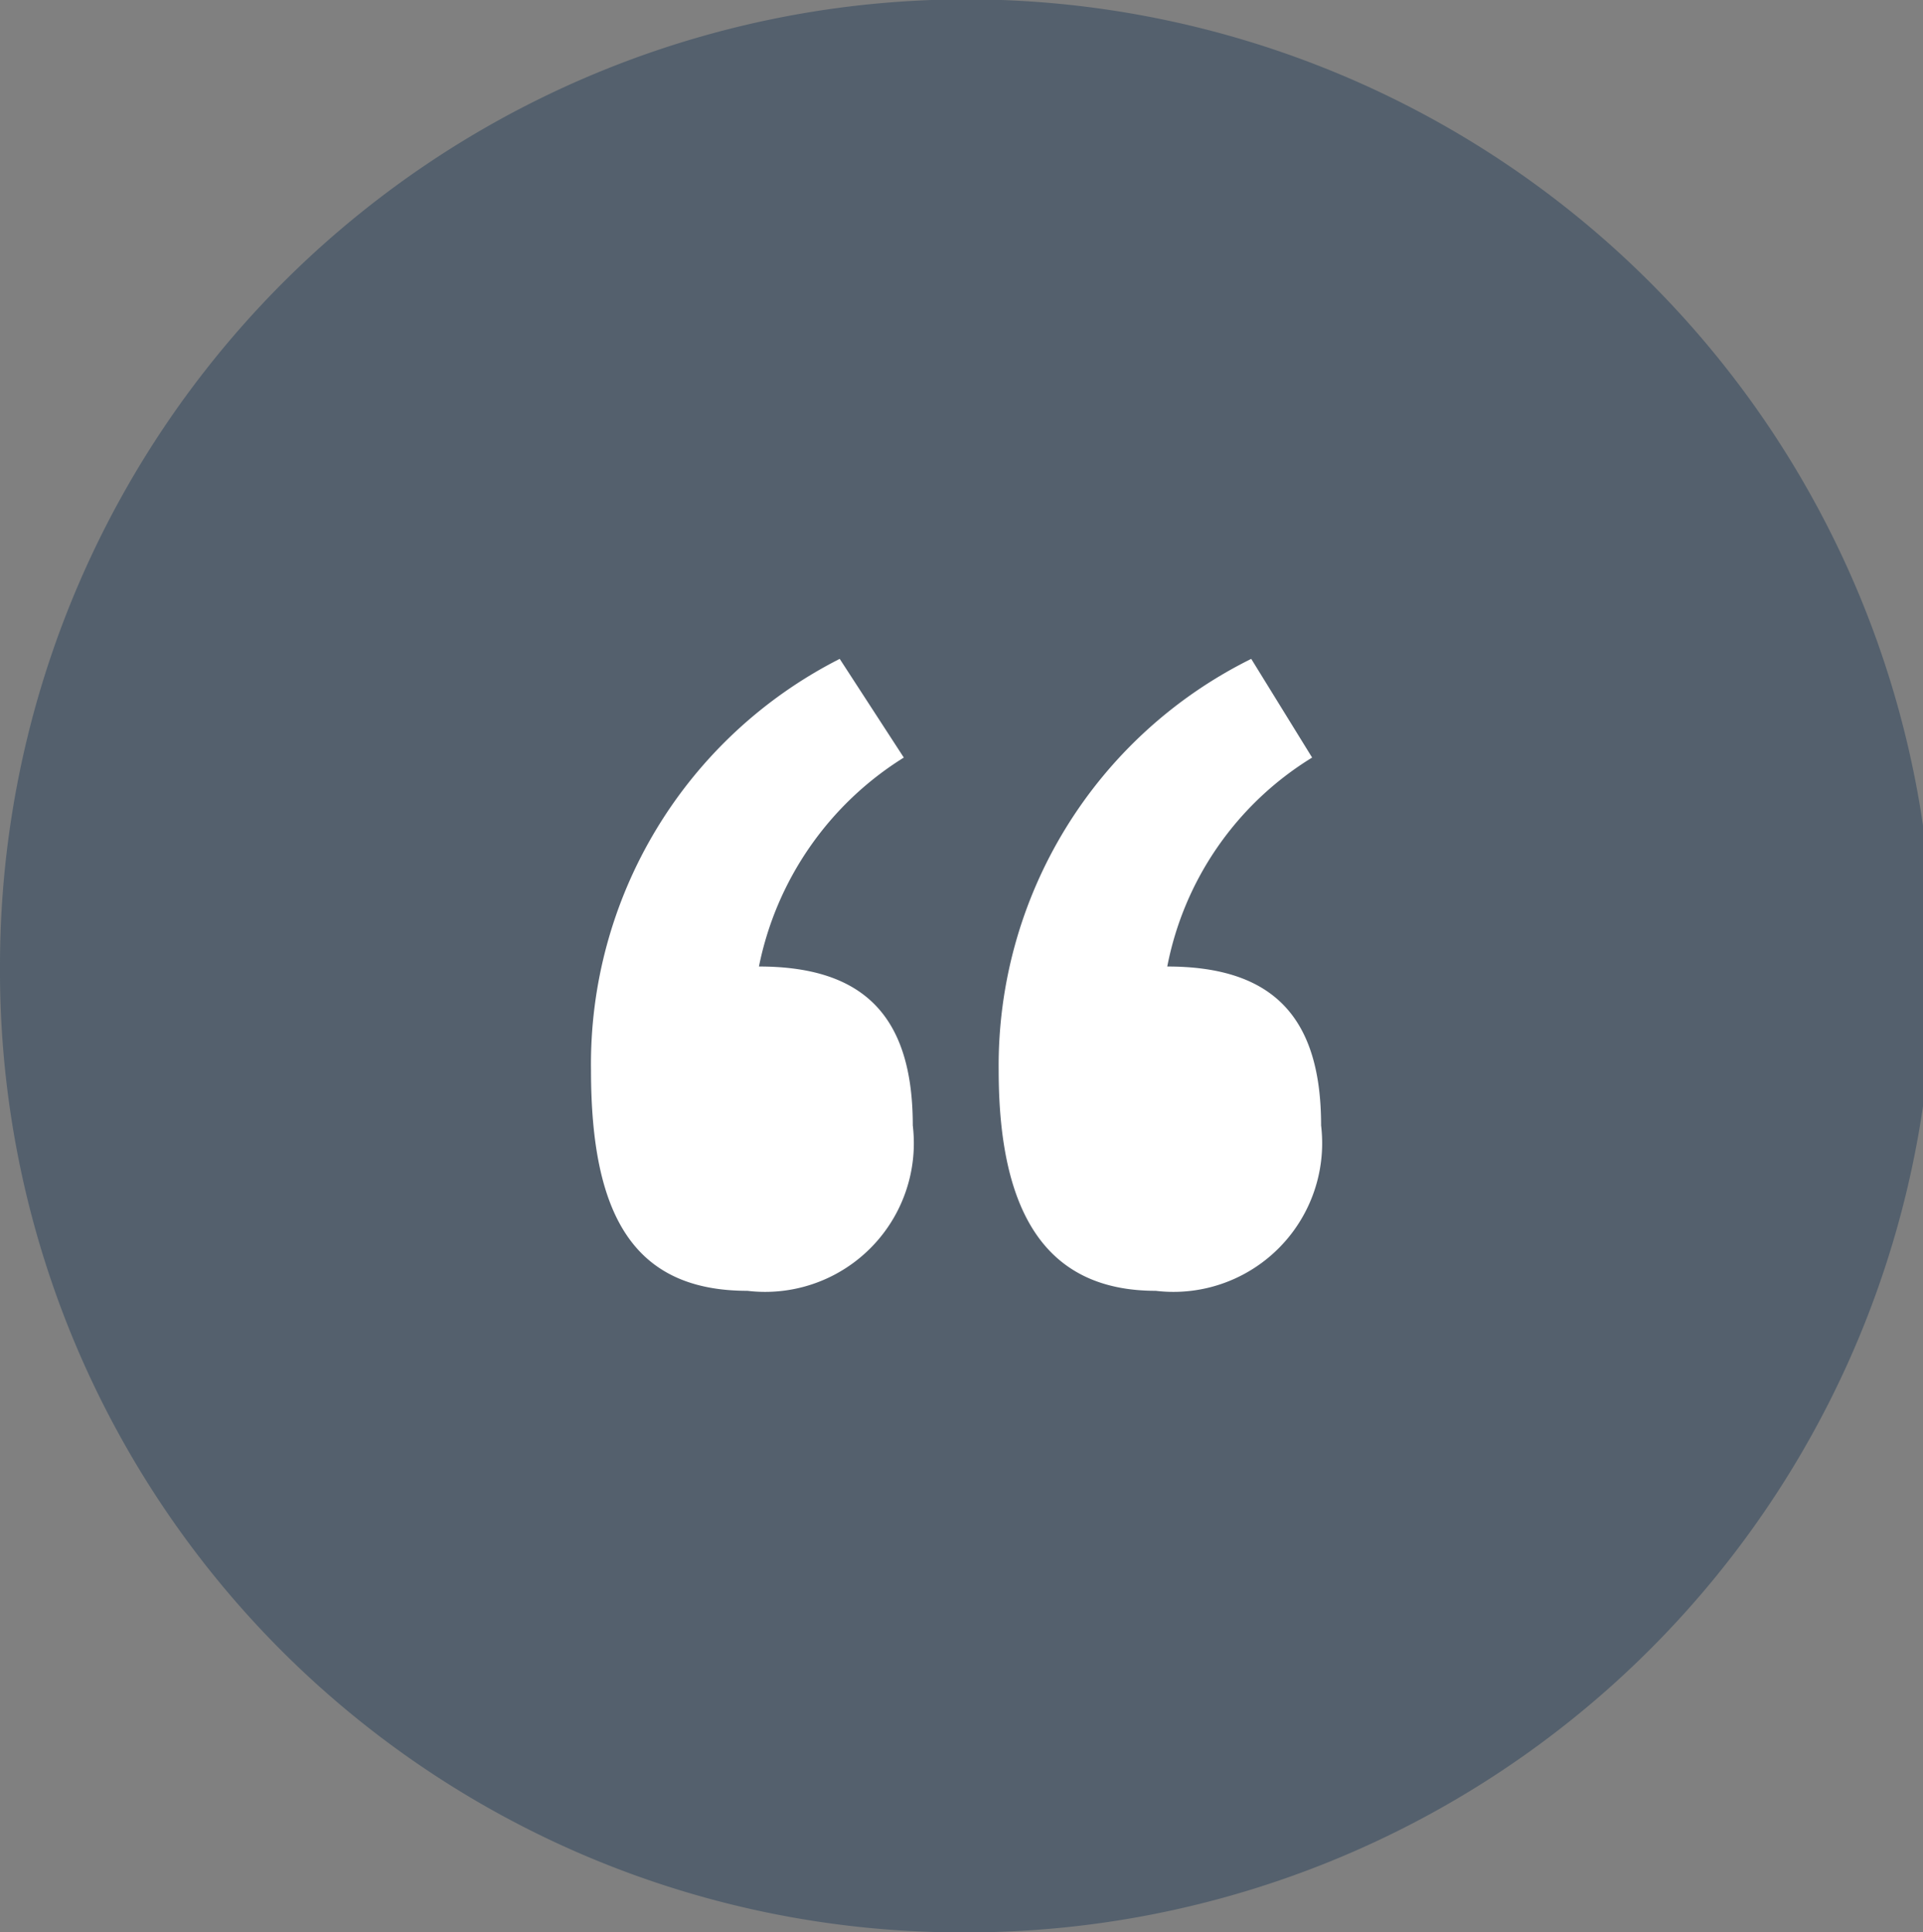 <svg xmlns="http://www.w3.org/2000/svg" xmlns:xlink="http://www.w3.org/1999/xlink" viewBox="0 0 30 30.15"><rect x="0" y="0" width="30" height="30.15" fill="#808080" stroke="none"/><defs><style>.cls-1{fill:none;}.cls-2{isolation:isolate;}.cls-3{opacity:0.7;mix-blend-mode:multiply;}.cls-4{clip-path:url(#clip-path);}.cls-5{fill:#415365;}.cls-6{clip-path:url(#clip-path-2);}.cls-7{fill:#fff;}</style><clipPath id="clip-path" transform="translate(-3.1 -3.02)"><rect class="cls-1" x="2.1" y="2.03" width="32" height="32.14"/></clipPath><clipPath id="clip-path-2" transform="translate(-3.1 -3.02)"><rect class="cls-1" width="36.19" height="36.19"/></clipPath></defs><title>cita</title><g class="cls-2"><g id="Capa_2" data-name="Capa 2"><g id="Capa_1-2" data-name="Capa 1"><g class="cls-3"><g class="cls-4"><path class="cls-5" d="M18.1,33.17A15.08,15.08,0,1,0,3.1,18.1a15,15,0,0,0,15,15.07" transform="translate(-3.1 -3.02)"/></g></g><g class="cls-6"><path class="cls-7" d="M16.2,13.3l1,1.54a5,5,0,0,0-2.26,3.26c1.67,0,2.4.81,2.4,2.48a2.32,2.32,0,0,1-2.58,2.58c-1.77,0-2.44-1.17-2.44-3.44A7.09,7.09,0,0,1,16.2,13.3m6.42,0,.95,1.54a4.92,4.92,0,0,0-2.26,3.26c1.67,0,2.4.81,2.4,2.48a2.32,2.32,0,0,1-2.58,2.58c-1.68,0-2.45-1.17-2.45-3.44a7.08,7.08,0,0,1,3.94-6.42" transform="translate(-3.1 -3.02)"/></g></g></g></g></svg>